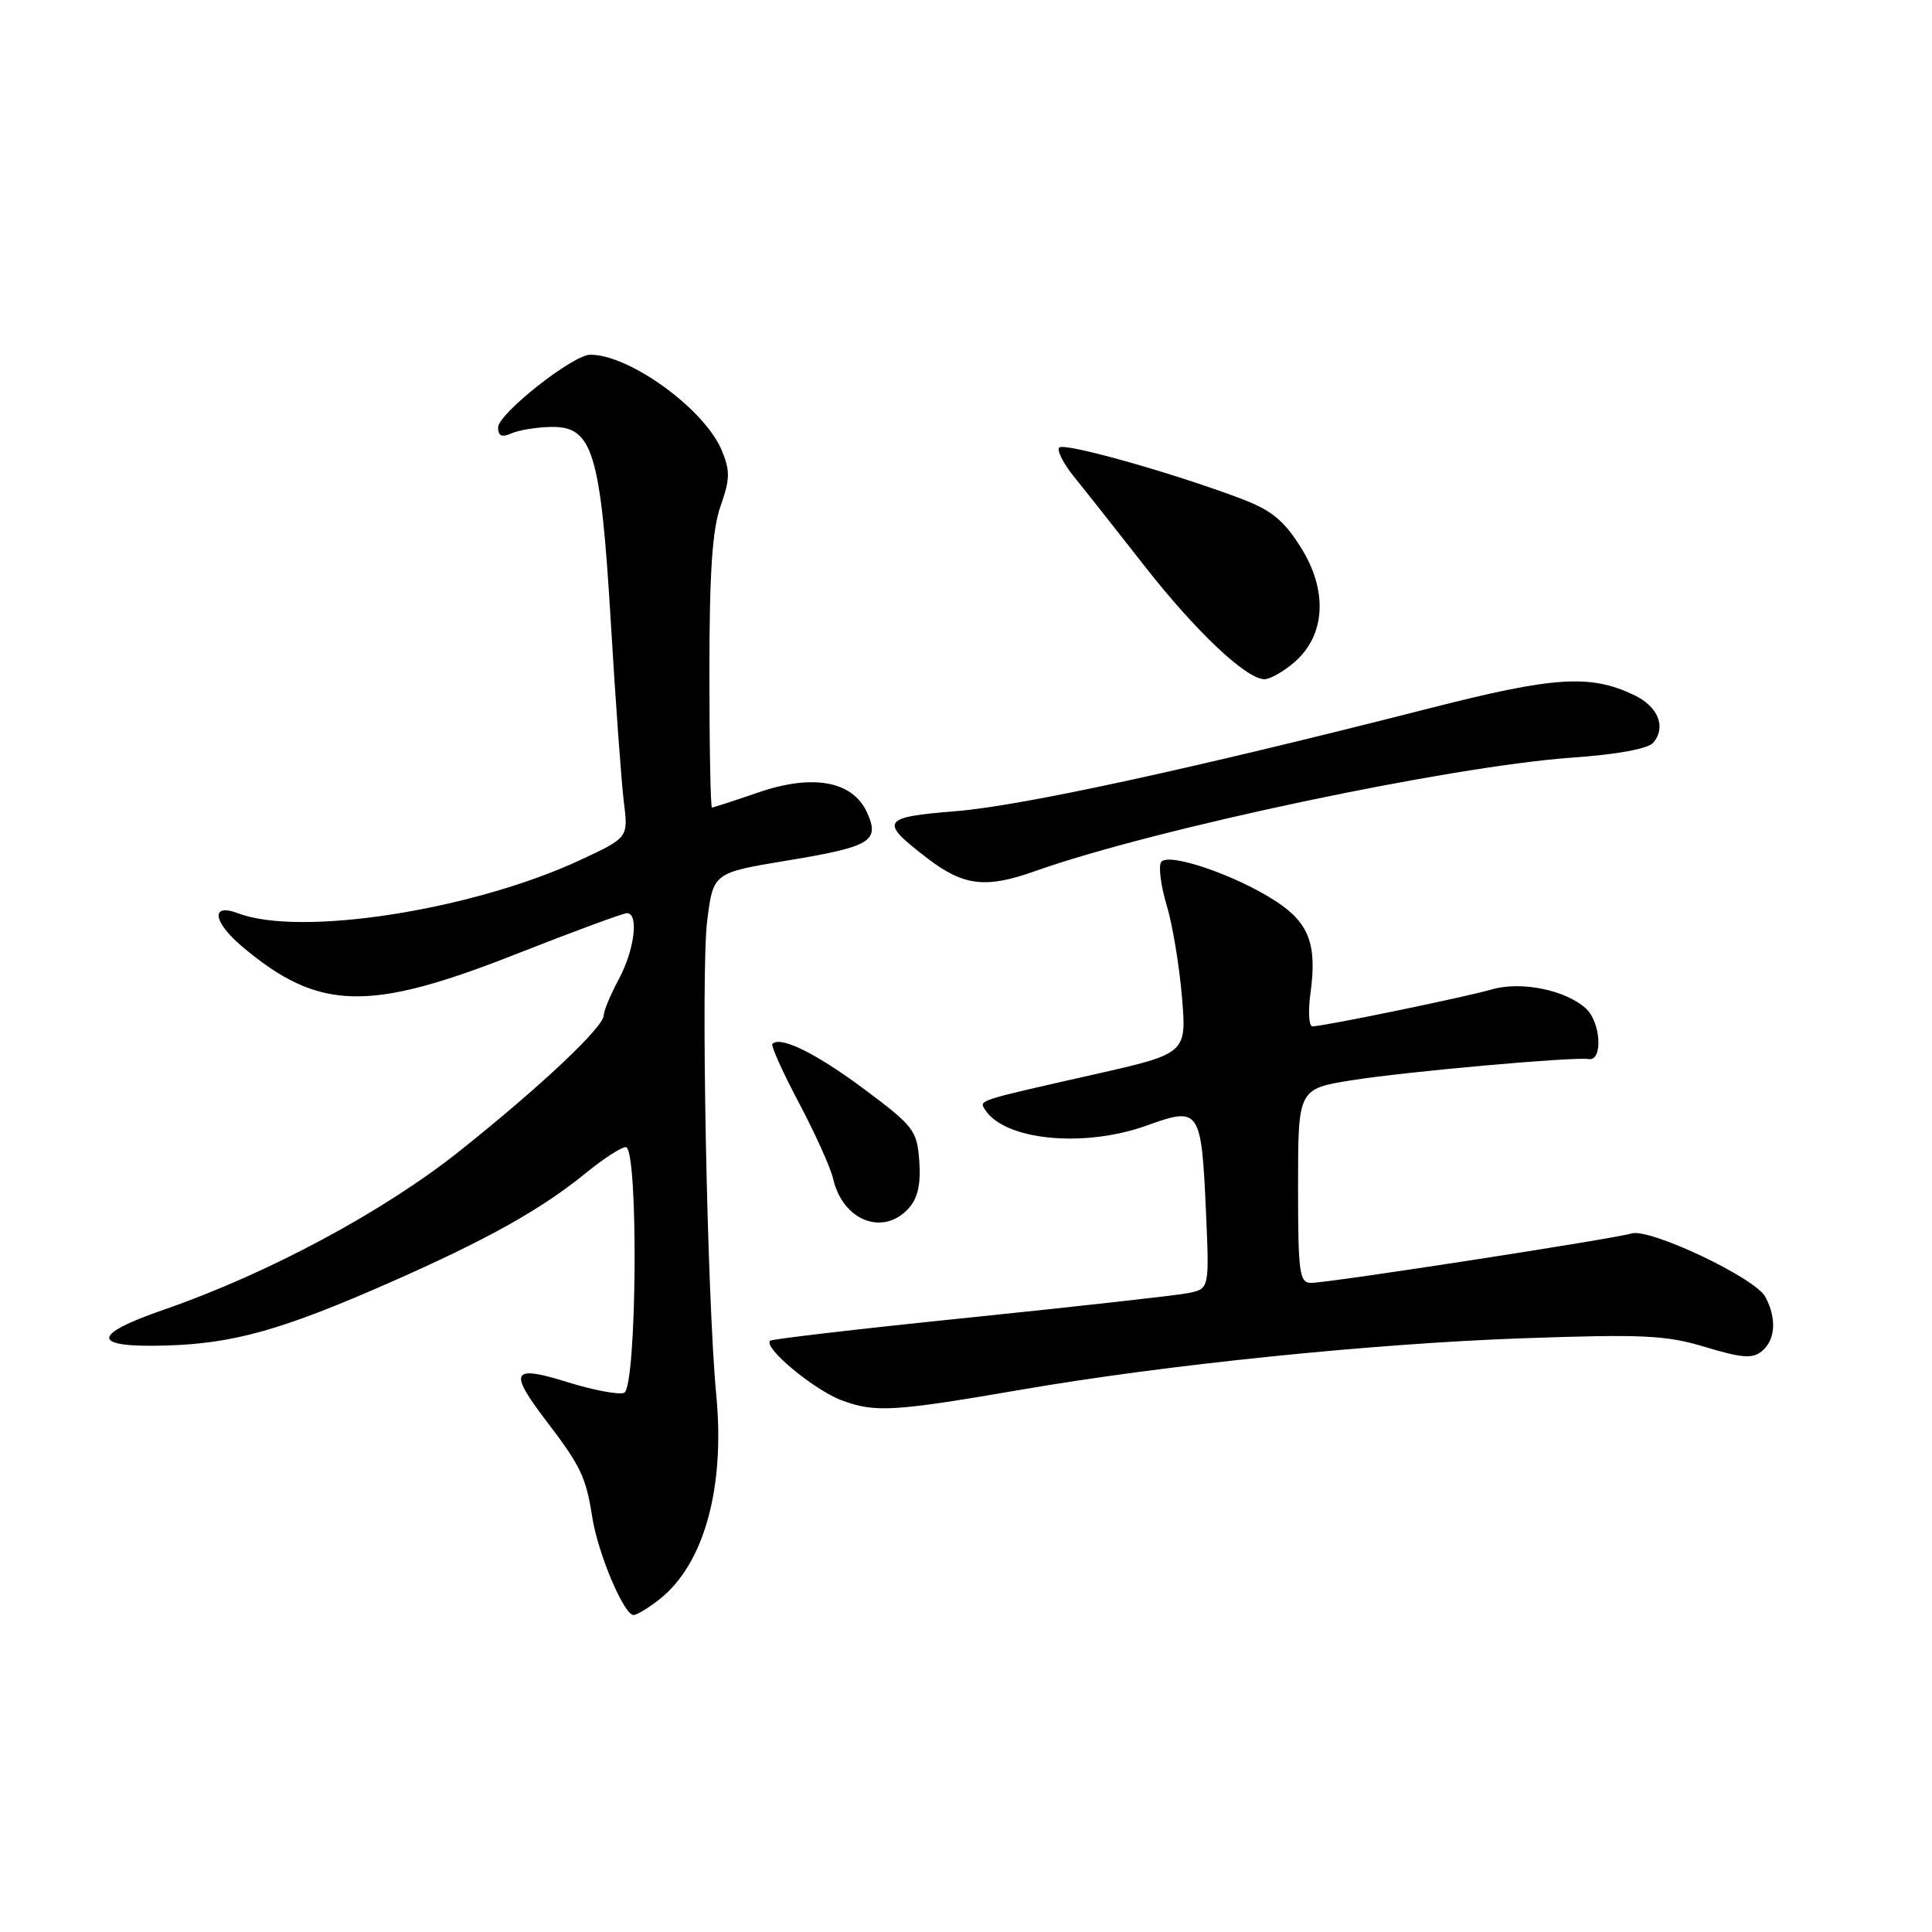 <?xml version="1.0" encoding="UTF-8" standalone="no"?>
<!DOCTYPE svg PUBLIC "-//W3C//DTD SVG 1.1//EN" "http://www.w3.org/Graphics/SVG/1.1/DTD/svg11.dtd" >
<svg xmlns="http://www.w3.org/2000/svg" xmlns:xlink="http://www.w3.org/1999/xlink" version="1.1" viewBox="0 0 256 256">
 <g >
 <path fill="currentColor"
d=" M 87.39 211.91 C 93.28 207.27 96.09 197.17 94.91 184.86 C 93.69 172.01 92.85 128.88 93.70 122.07 C 94.50 115.65 94.50 115.65 104.23 114.04 C 115.40 112.20 116.63 111.47 114.88 107.65 C 112.99 103.49 107.72 102.52 100.49 105.00 C 97.30 106.10 94.53 107.00 94.34 107.00 C 94.15 107.00 94.00 98.96 94.00 89.13 C 94.00 75.89 94.38 70.16 95.48 67.05 C 96.74 63.49 96.76 62.36 95.63 59.66 C 93.35 54.21 83.44 47.00 78.22 47.00 C 75.92 47.00 66.00 54.83 66.00 56.64 C 66.00 57.77 66.49 57.99 67.75 57.43 C 68.71 57.00 71.08 56.61 73.00 56.57 C 78.54 56.46 79.58 59.87 80.94 82.50 C 81.56 92.95 82.34 103.63 82.66 106.24 C 83.26 110.99 83.26 110.99 76.88 113.96 C 62.62 120.60 39.81 124.16 31.57 121.02 C 27.86 119.61 28.18 122.13 32.13 125.46 C 42.20 133.93 48.82 134.12 68.18 126.50 C 75.86 123.48 82.56 121.00 83.07 121.00 C 84.68 121.00 84.08 125.86 82.00 129.74 C 80.90 131.79 80.00 133.94 80.00 134.52 C 80.00 136.09 71.74 143.87 61.00 152.44 C 50.88 160.52 35.54 168.75 21.71 173.54 C 11.98 176.91 12.06 178.58 21.95 178.29 C 30.96 178.04 37.41 176.22 51.77 169.89 C 64.61 164.23 71.67 160.28 77.67 155.40 C 79.96 153.53 82.32 152.00 82.92 152.00 C 84.62 152.00 84.40 183.91 82.69 184.56 C 81.98 184.84 78.60 184.20 75.19 183.14 C 67.79 180.83 67.34 181.67 72.40 188.30 C 76.94 194.25 77.65 195.72 78.47 201.00 C 79.22 205.82 82.67 214.00 83.95 214.00 C 84.38 214.00 85.93 213.06 87.39 211.91 Z  M 135.50 184.11 C 154.44 180.84 181.90 178.03 201.75 177.33 C 217.70 176.77 220.75 176.91 225.97 178.49 C 230.84 179.96 232.22 180.06 233.47 179.03 C 235.27 177.53 235.44 174.69 233.91 171.83 C 232.56 169.31 218.55 162.69 216.18 163.44 C 214.01 164.13 176.12 169.98 173.75 169.99 C 172.17 170.00 172.00 168.72 172.00 157.14 C 172.00 144.27 172.00 144.27 179.25 143.12 C 186.43 141.98 208.56 140.01 210.49 140.33 C 212.43 140.66 212.14 135.44 210.12 133.61 C 207.42 131.17 201.54 129.98 197.68 131.10 C 194.22 132.11 175.33 136.00 173.91 136.00 C 173.43 136.00 173.31 134.01 173.65 131.57 C 174.52 125.18 173.47 122.34 169.17 119.49 C 163.91 116.01 154.71 112.85 153.85 114.24 C 153.49 114.83 153.82 117.38 154.58 119.91 C 155.35 122.43 156.26 127.90 156.61 132.05 C 157.25 139.60 157.25 139.60 144.88 142.39 C 129.45 145.87 129.74 145.78 130.50 147.00 C 133.04 151.10 143.62 152.15 152.00 149.12 C 158.97 146.61 159.19 146.93 159.80 160.61 C 160.25 170.79 160.25 170.79 157.38 171.35 C 155.79 171.66 142.80 173.11 128.50 174.58 C 114.20 176.04 102.30 177.43 102.05 177.65 C 101.08 178.55 107.88 184.20 111.58 185.57 C 115.98 187.20 118.43 187.05 135.50 184.11 Z  M 120.41 160.10 C 121.61 158.77 122.03 156.90 121.81 153.87 C 121.52 149.78 121.09 149.23 114.50 144.31 C 108.12 139.56 103.42 137.24 102.35 138.32 C 102.12 138.54 103.70 142.05 105.85 146.11 C 108.01 150.18 110.05 154.71 110.39 156.18 C 111.67 161.76 117.02 163.85 120.41 160.10 Z  M 137.12 115.44 C 152.97 109.81 192.18 101.52 208.43 100.38 C 214.34 99.96 218.41 99.21 219.08 98.40 C 220.80 96.33 219.72 93.63 216.55 92.11 C 210.72 89.32 205.99 89.62 189.43 93.85 C 158.02 101.86 135.35 106.79 126.70 107.48 C 116.75 108.28 116.44 108.80 122.91 113.75 C 127.68 117.40 130.64 117.75 137.12 115.44 Z  M 171.51 87.75 C 175.64 84.19 175.98 78.27 172.37 72.54 C 170.08 68.89 168.44 67.57 164.27 66.01 C 155.14 62.58 141.04 58.62 140.36 59.30 C 140.00 59.66 140.90 61.43 142.36 63.23 C 143.82 65.03 148.01 70.33 151.66 75.00 C 158.43 83.66 165.15 90.00 167.55 90.00 C 168.29 90.00 170.07 88.99 171.51 87.75 Z "/>
</g>
</svg>